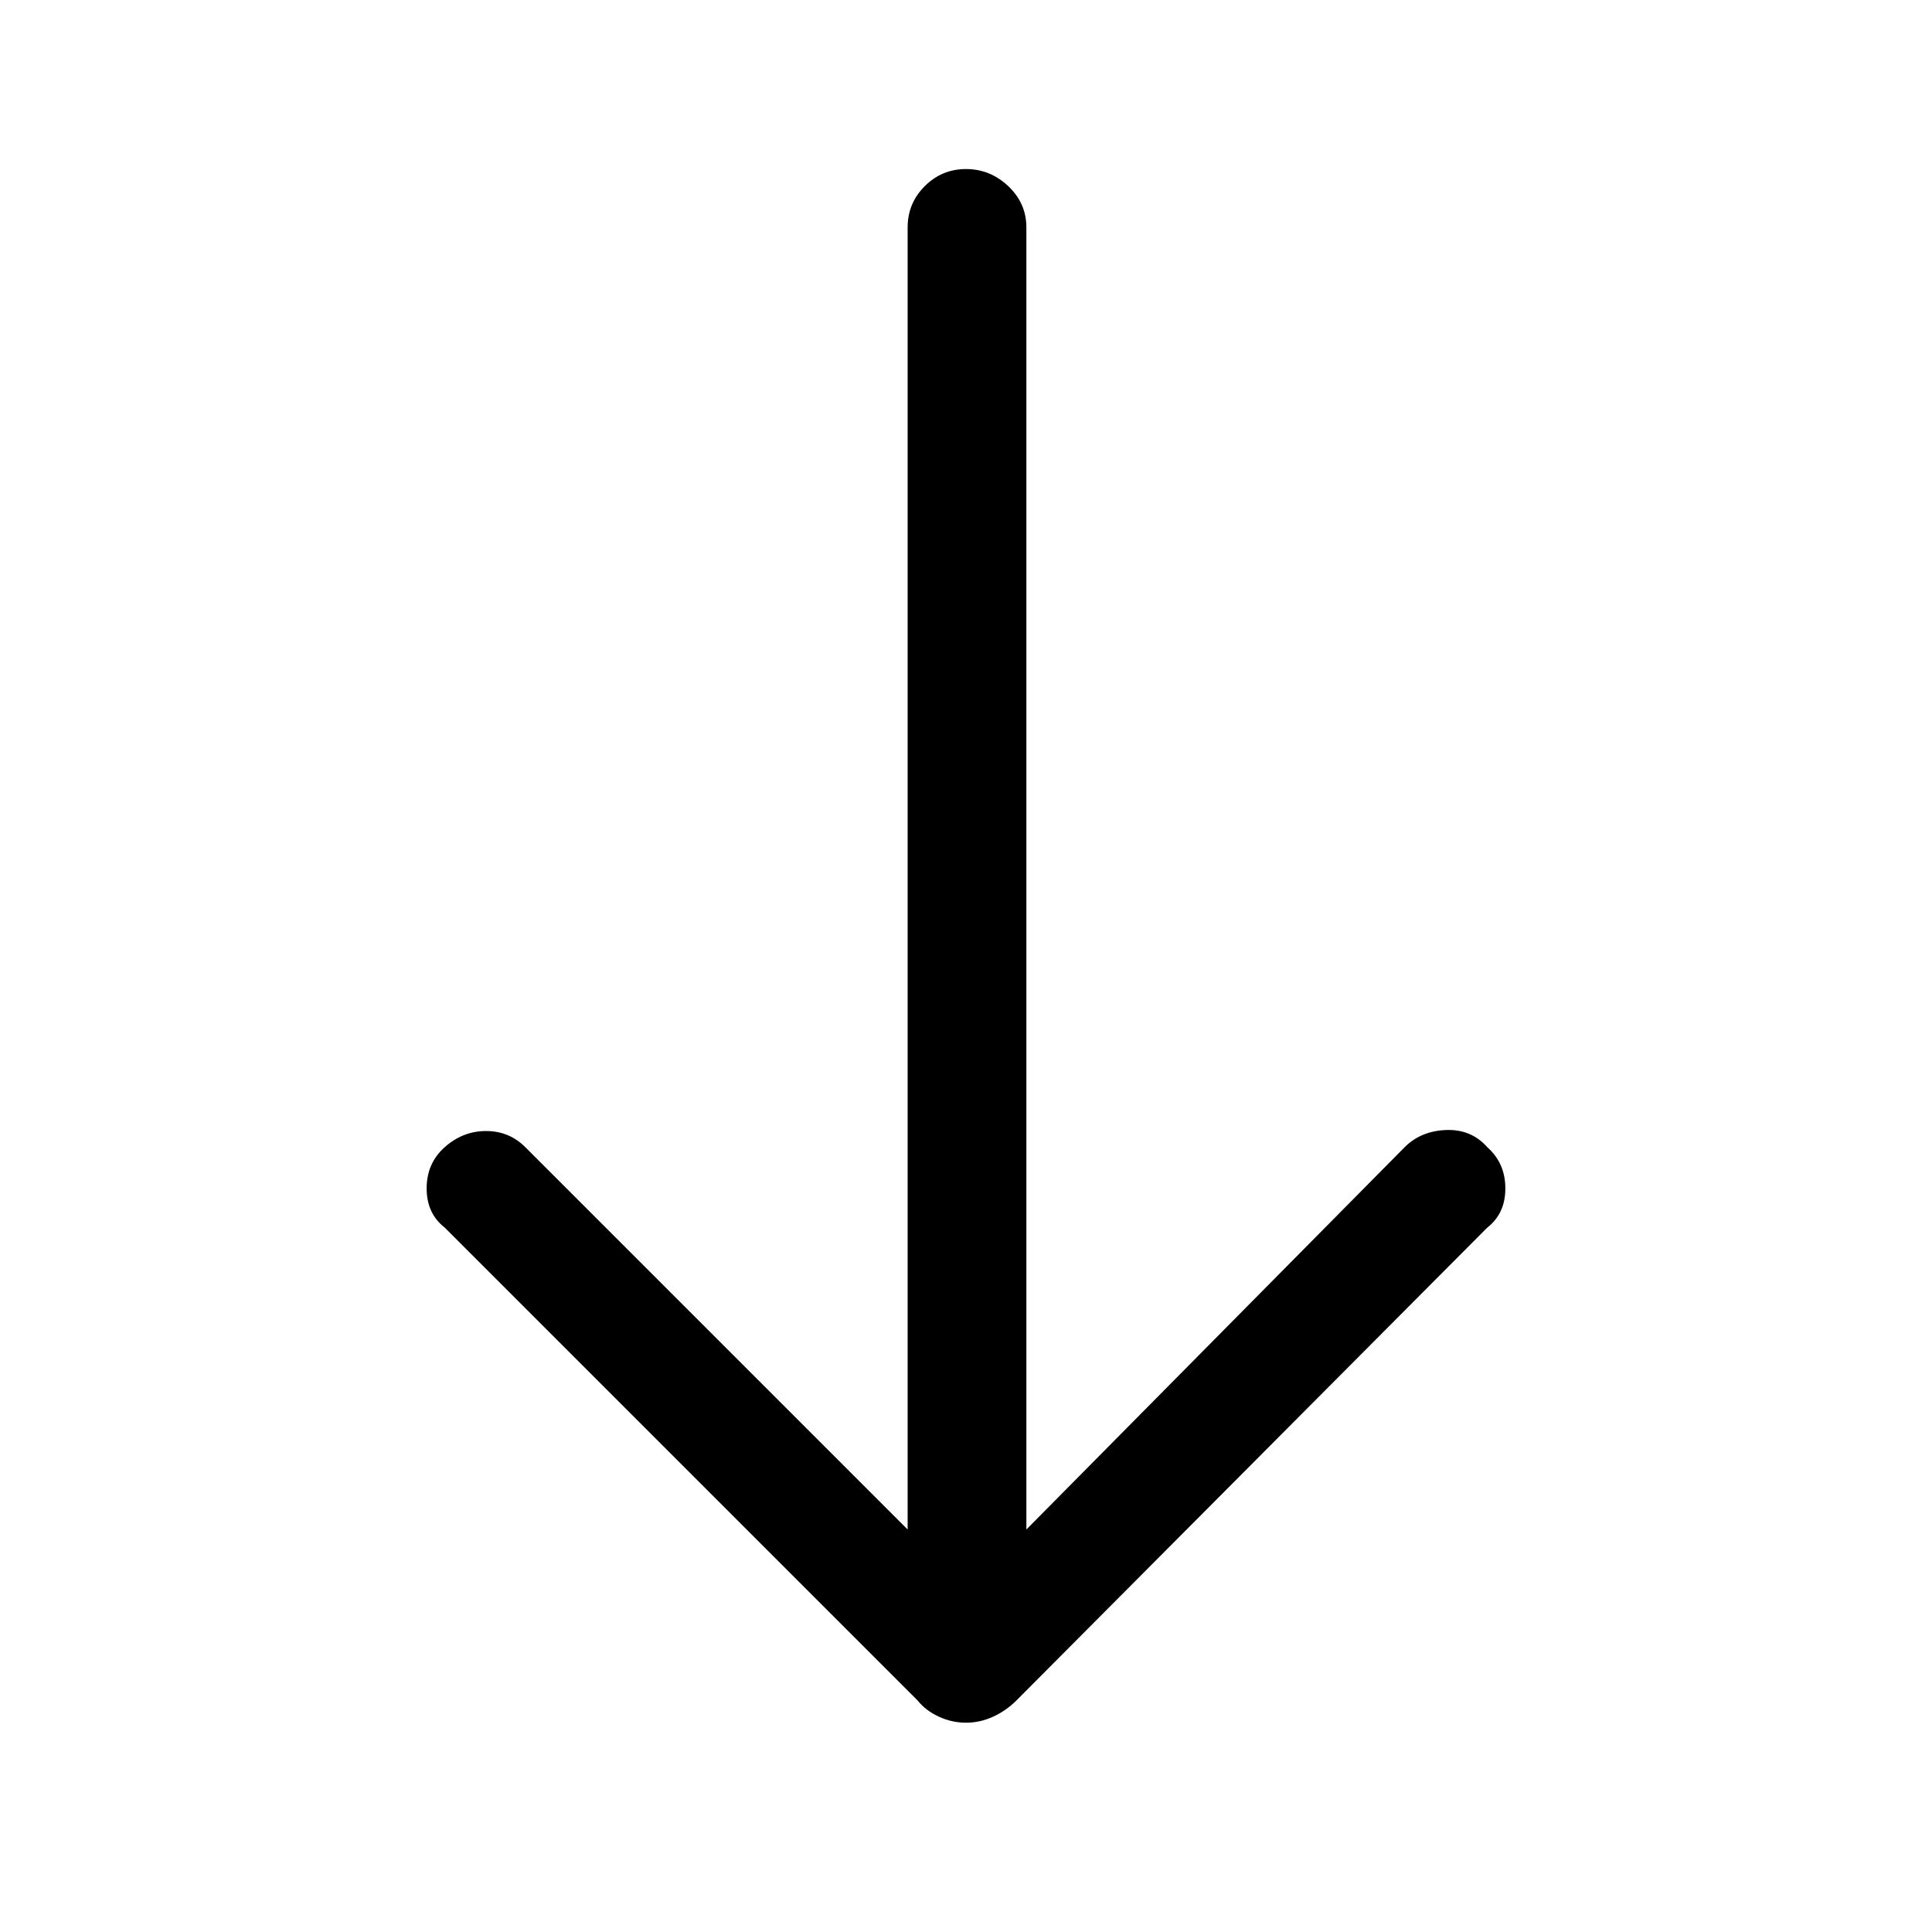 <svg xmlns="http://www.w3.org/2000/svg" height="48" width="48"><path d="M24 42.8Q23.65 42.8 23.325 42.65Q23 42.5 22.8 42.25L11.05 30.5Q10.6 30.15 10.6 29.525Q10.6 28.9 11.05 28.5Q11.5 28.1 12.075 28.1Q12.65 28.1 13.05 28.5L22.55 38V5.65Q22.55 5.05 22.975 4.625Q23.4 4.2 24 4.2Q24.6 4.2 25.05 4.625Q25.5 5.05 25.5 5.65V38L34.9 28.5Q35.3 28.1 35.925 28.075Q36.55 28.05 36.95 28.5Q37.4 28.9 37.4 29.525Q37.4 30.15 36.95 30.5L25.25 42.25Q25 42.5 24.675 42.65Q24.35 42.8 24 42.8Z"/></svg>